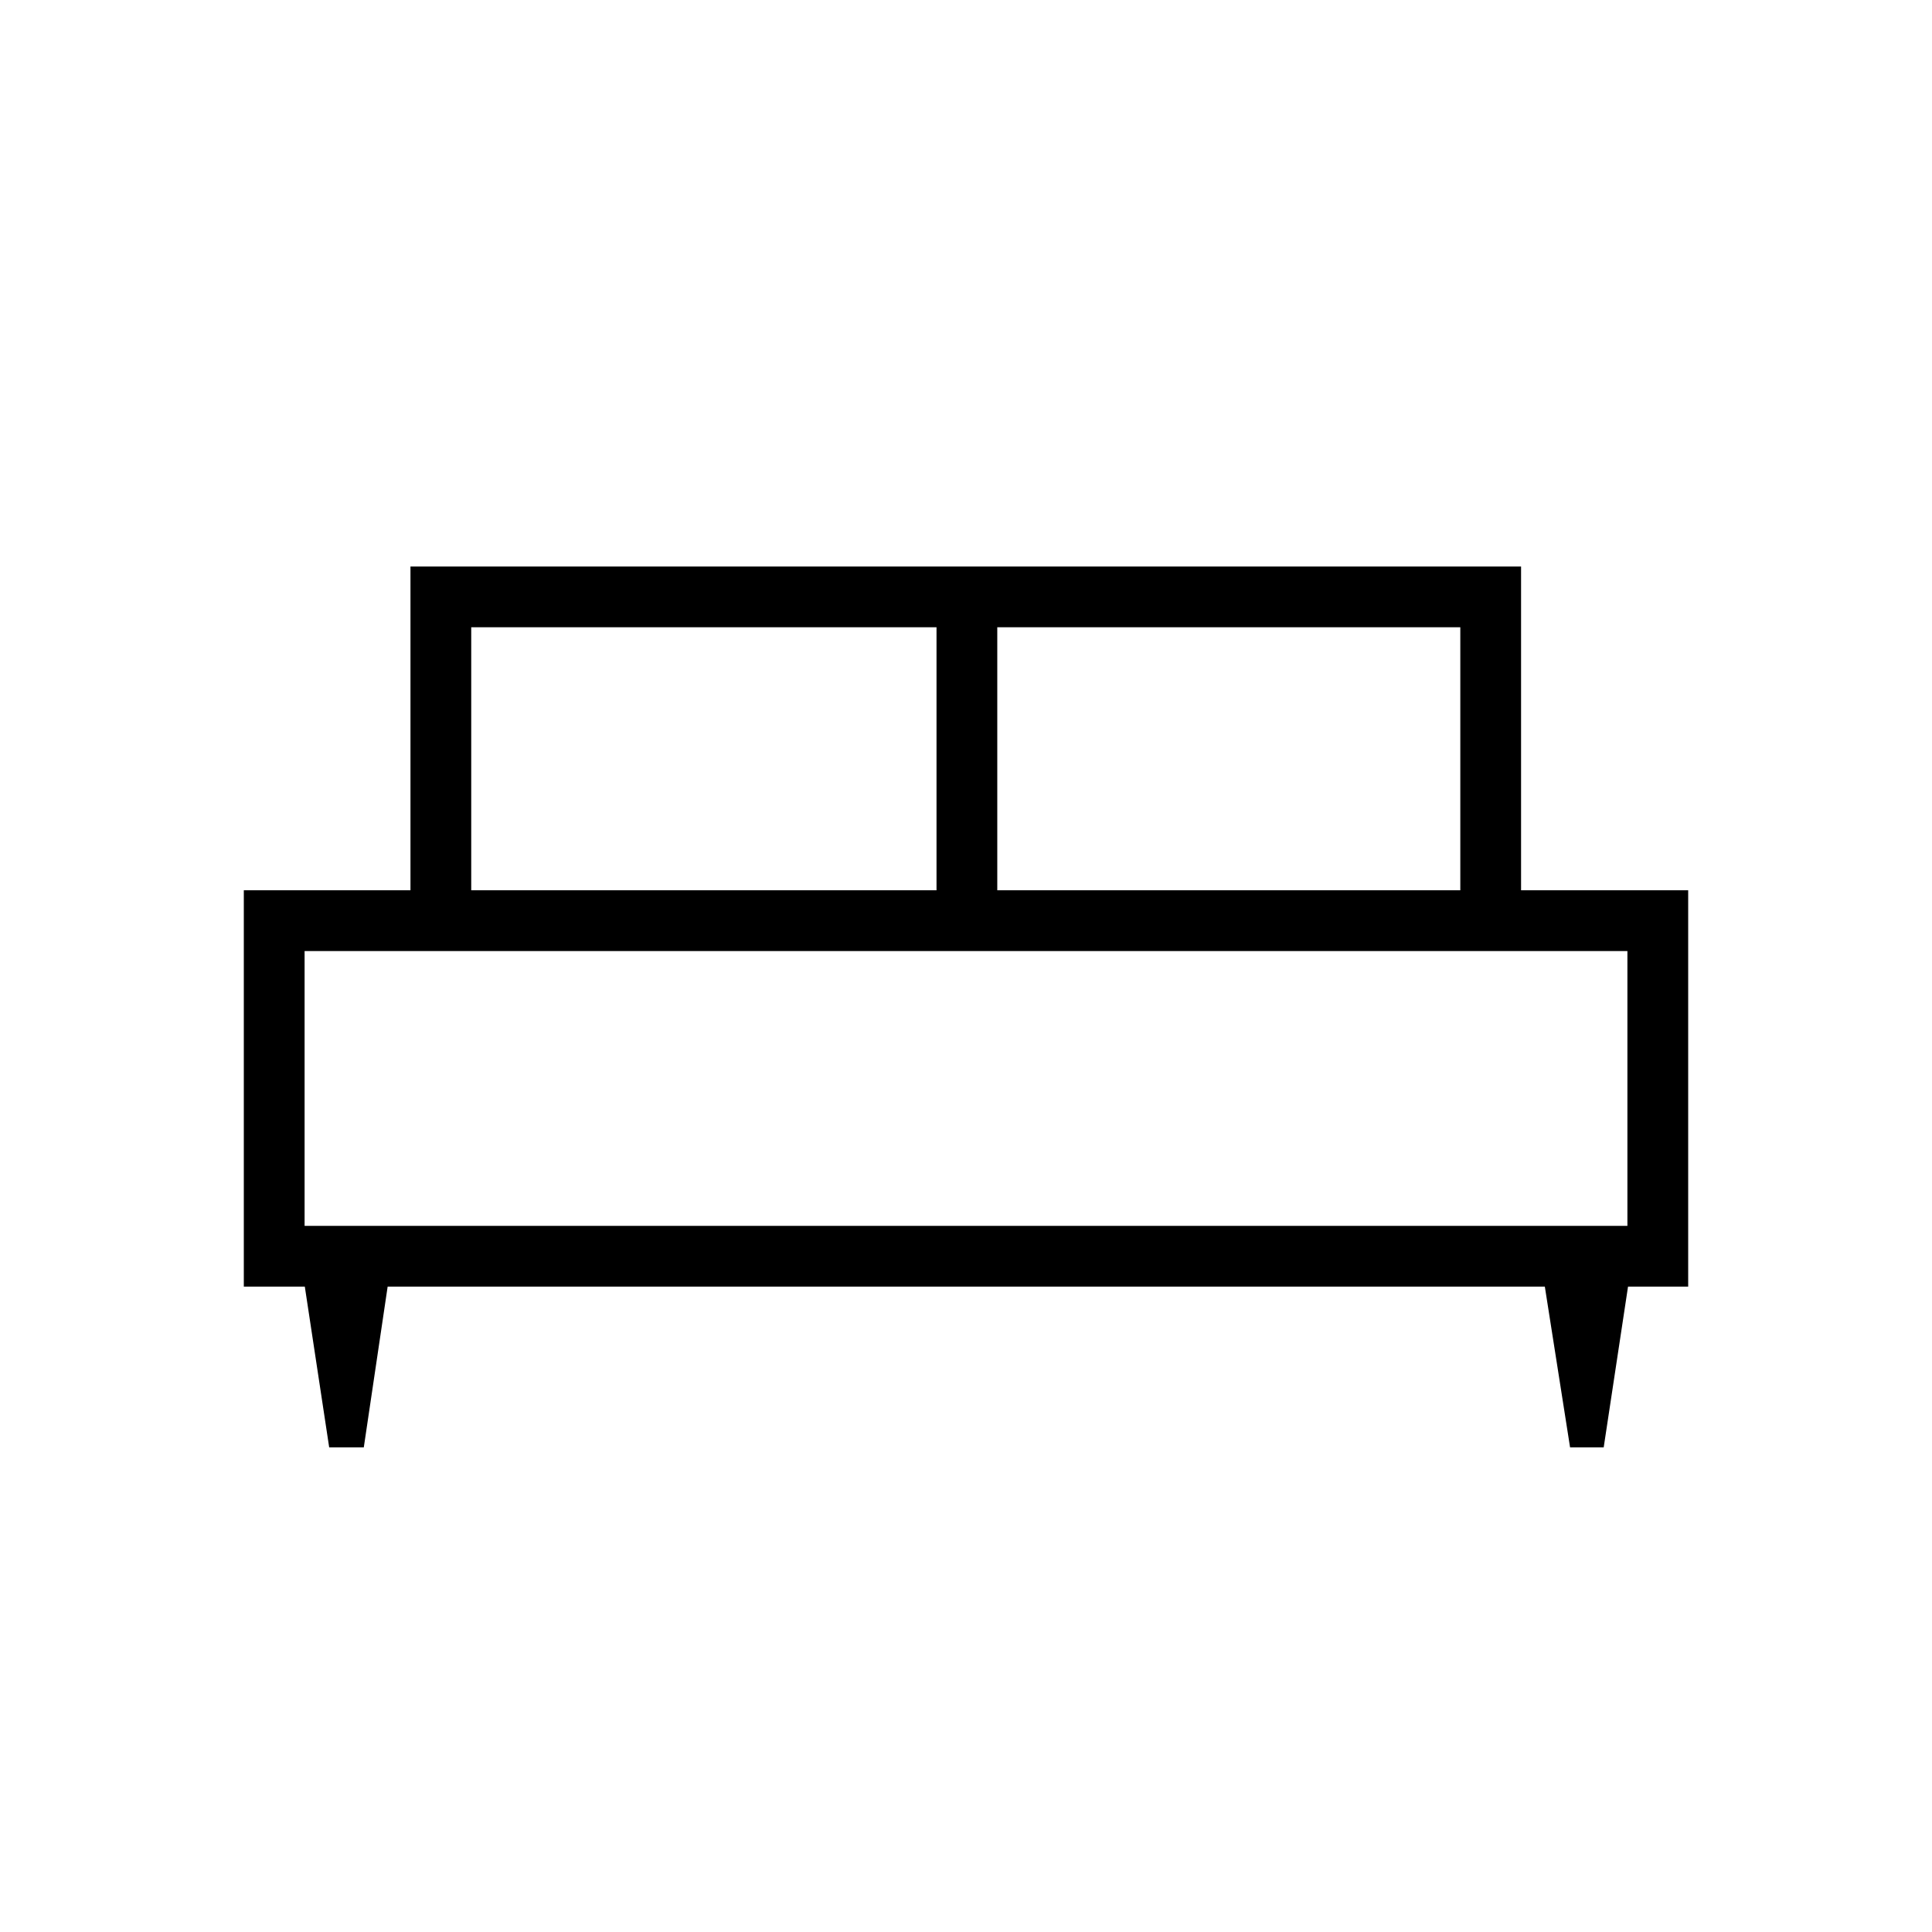 <svg xmlns="http://www.w3.org/2000/svg" height="48" viewBox="0 -960 960 960" width="48"><path d="M180.77-240.81h-17.2l-12.11-79.88h-30.31v-196.93h82.81V-678.5h551.85v160.88h83.04v196.93h-29.89l-12.09 79.88h-16.71l-12.54-79.88h-575l-11.85 79.88Zm314.77-276.81h230.08v-130.69H495.54v130.69Zm-261.39 0h231.2v-130.69h-231.2v130.69Zm-82.8 166.74h657.3v-136.54h-657.3v136.54Zm657.3 0h-657.3 657.3Z"/></svg>